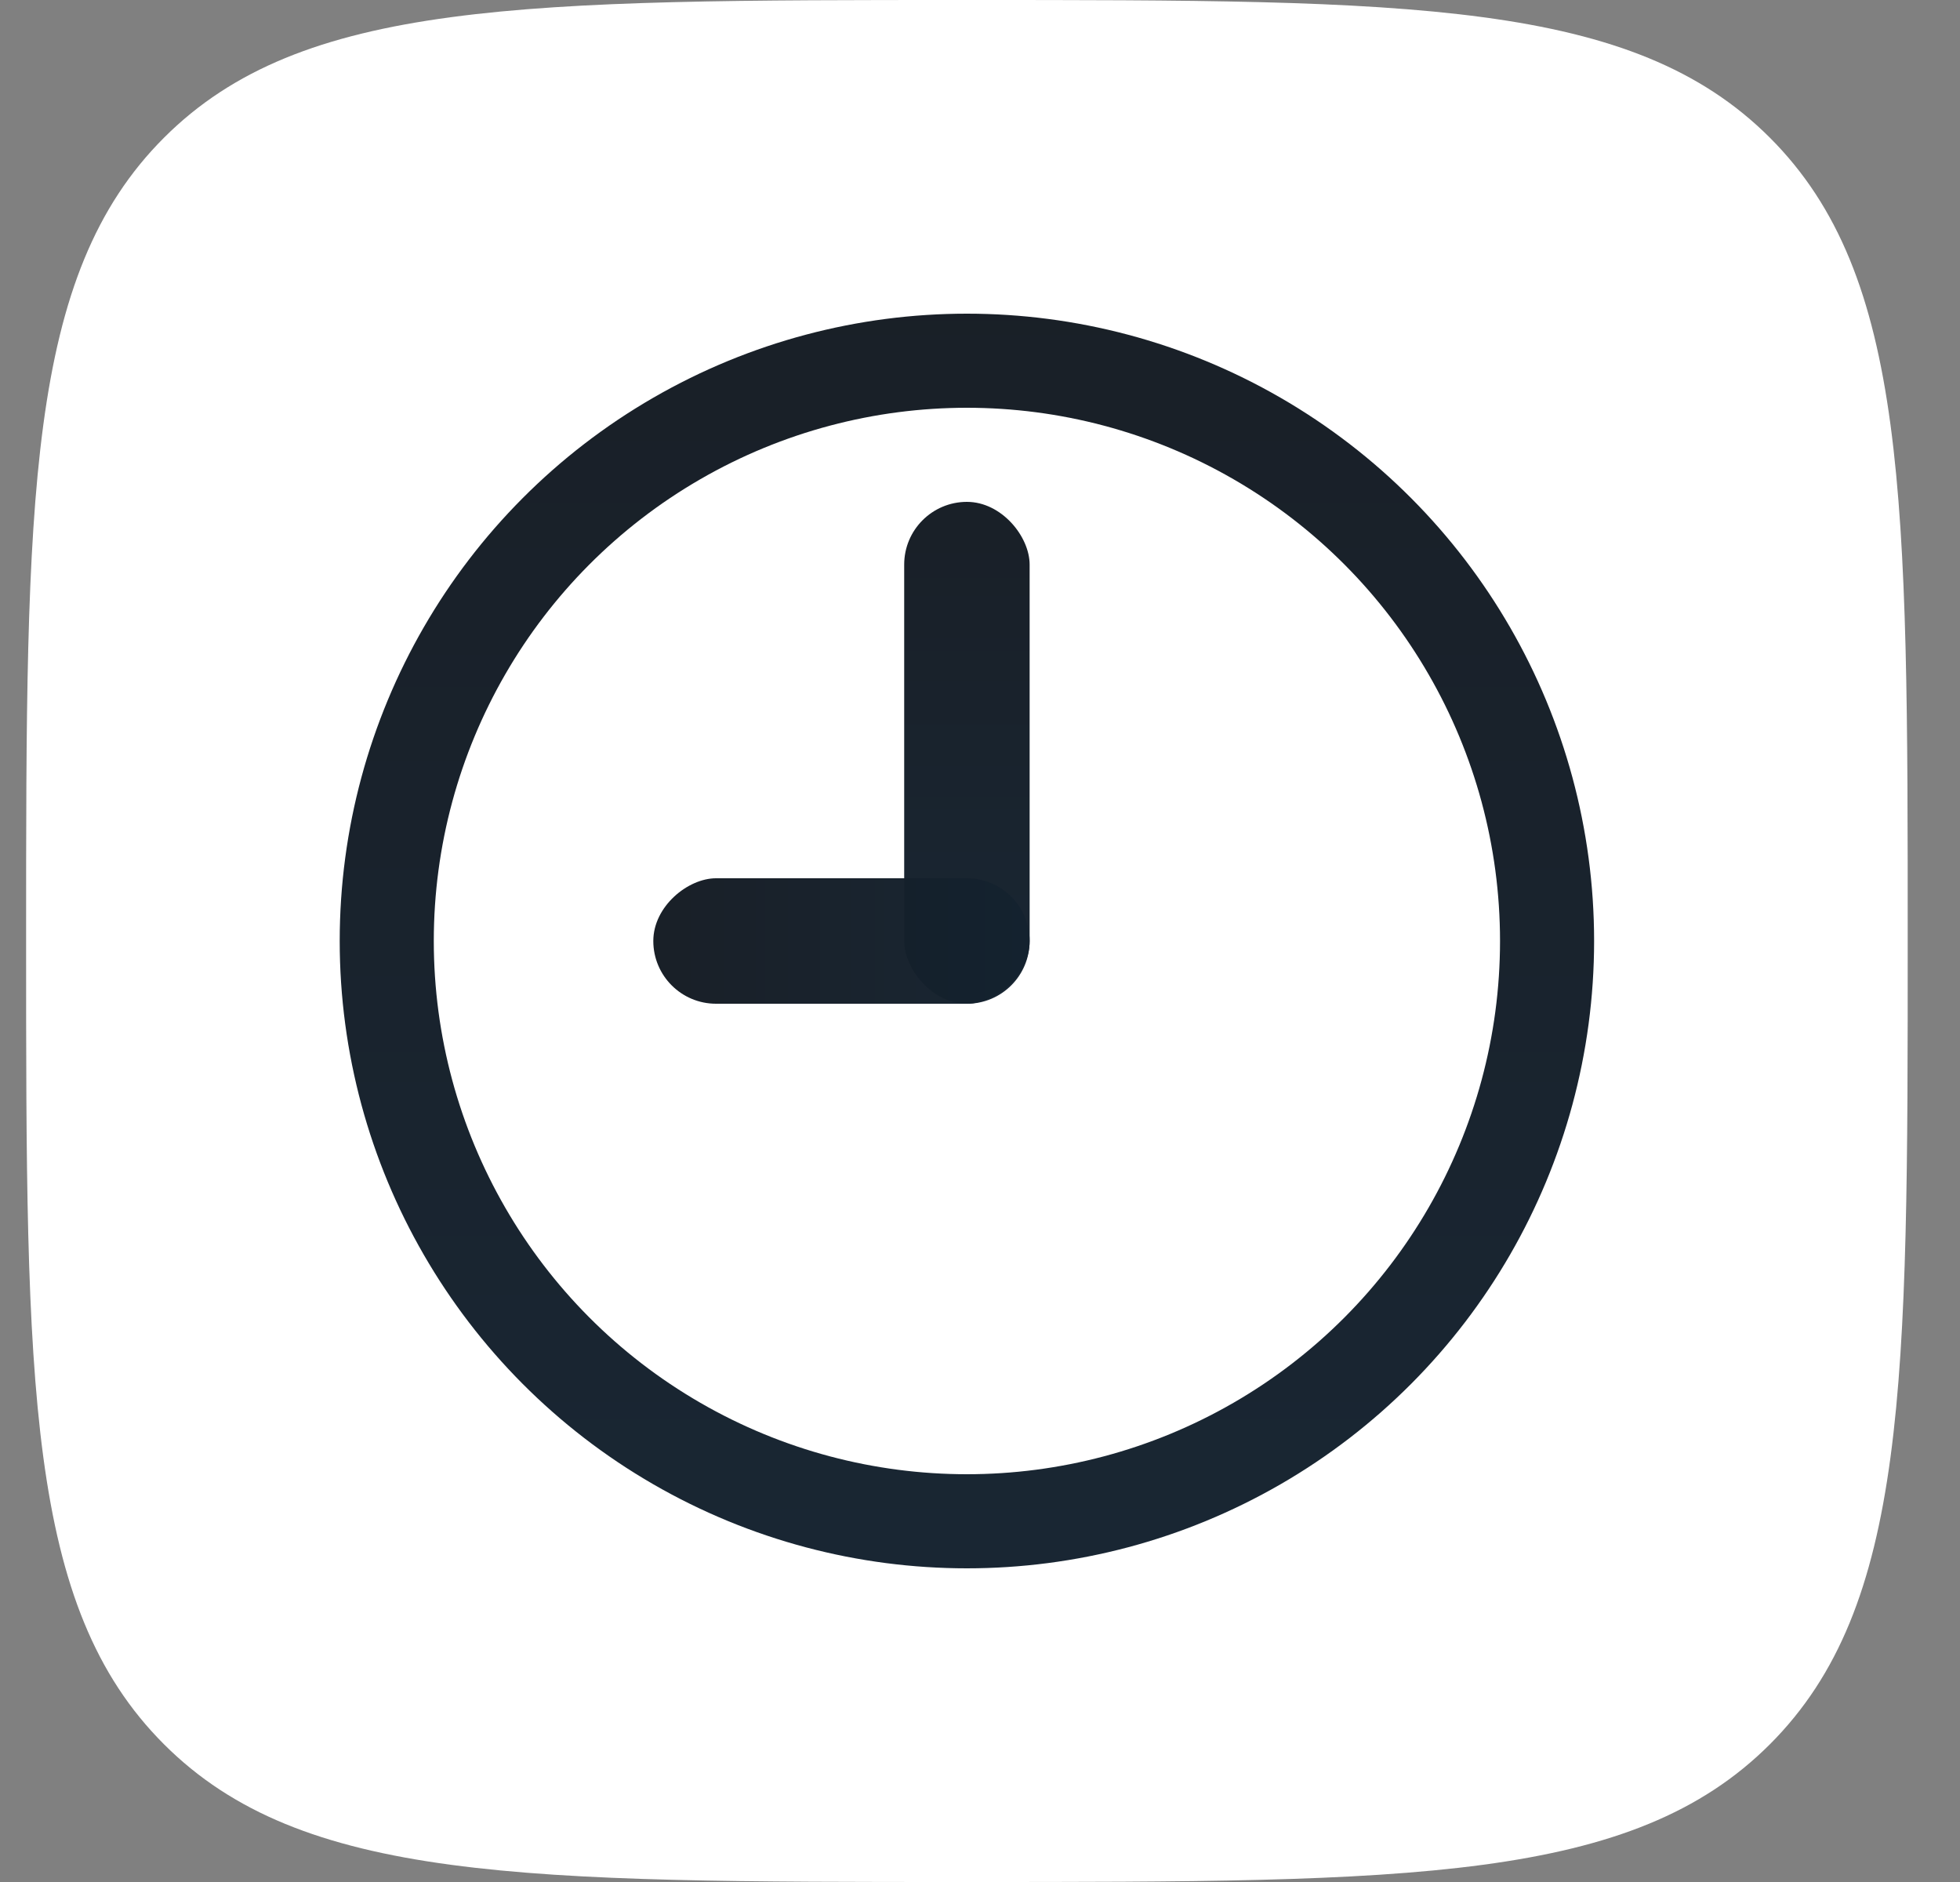 <svg width="25" height="24" viewBox="0 0 25 24" fill="none" xmlns="http://www.w3.org/2000/svg">
<rect x="0" y="0" width="25" height="24" fill="#808080" stroke="none"/>
<path d="M0.333 12C0.333 6.343 0.333 3.515 2.091 1.757C3.848 0 6.676 0 12.333 0C17.99 0 20.819 0 22.576 1.757C24.333 3.515 24.333 6.343 24.333 12C24.333 17.657 24.333 20.485 22.576 22.243C20.819 24 17.99 24 12.333 24C6.676 24 3.848 24 2.091 22.243C0.333 20.485 0.333 17.657 0.333 12Z" fill="white"/>
<circle cx="12.333" cy="12" r="7.4" stroke="url(#paint0_linear_7_504)" stroke-opacity="0.98" stroke-width="1.2"/>
<rect x="11.533" y="6.4" width="1.6" height="6.4" rx="0.8" fill="url(#paint1_linear_7_504)" fill-opacity="0.98"/>
<rect x="8.333" y="12.8" width="1.6" height="4.8" rx="0.8" transform="rotate(-90 8.333 12.8)" fill="url(#paint2_linear_7_504)" fill-opacity="0.98"/>
<defs>
<linearGradient id="paint0_linear_7_504" x1="12.333" y1="4" x2="12.333" y2="20" gradientUnits="userSpaceOnUse">
<stop stop-color="#141B23"/>
<stop offset="1" stop-color="#14222F"/>
</linearGradient>
<linearGradient id="paint1_linear_7_504" x1="12.333" y1="6.4" x2="12.333" y2="12.8" gradientUnits="userSpaceOnUse">
<stop stop-color="#141B23"/>
<stop offset="1" stop-color="#14222F"/>
</linearGradient>
<linearGradient id="paint2_linear_7_504" x1="9.133" y1="12.8" x2="9.133" y2="17.6" gradientUnits="userSpaceOnUse">
<stop stop-color="#141B23"/>
<stop offset="1" stop-color="#14222F"/>
</linearGradient>
</defs>
</svg>
